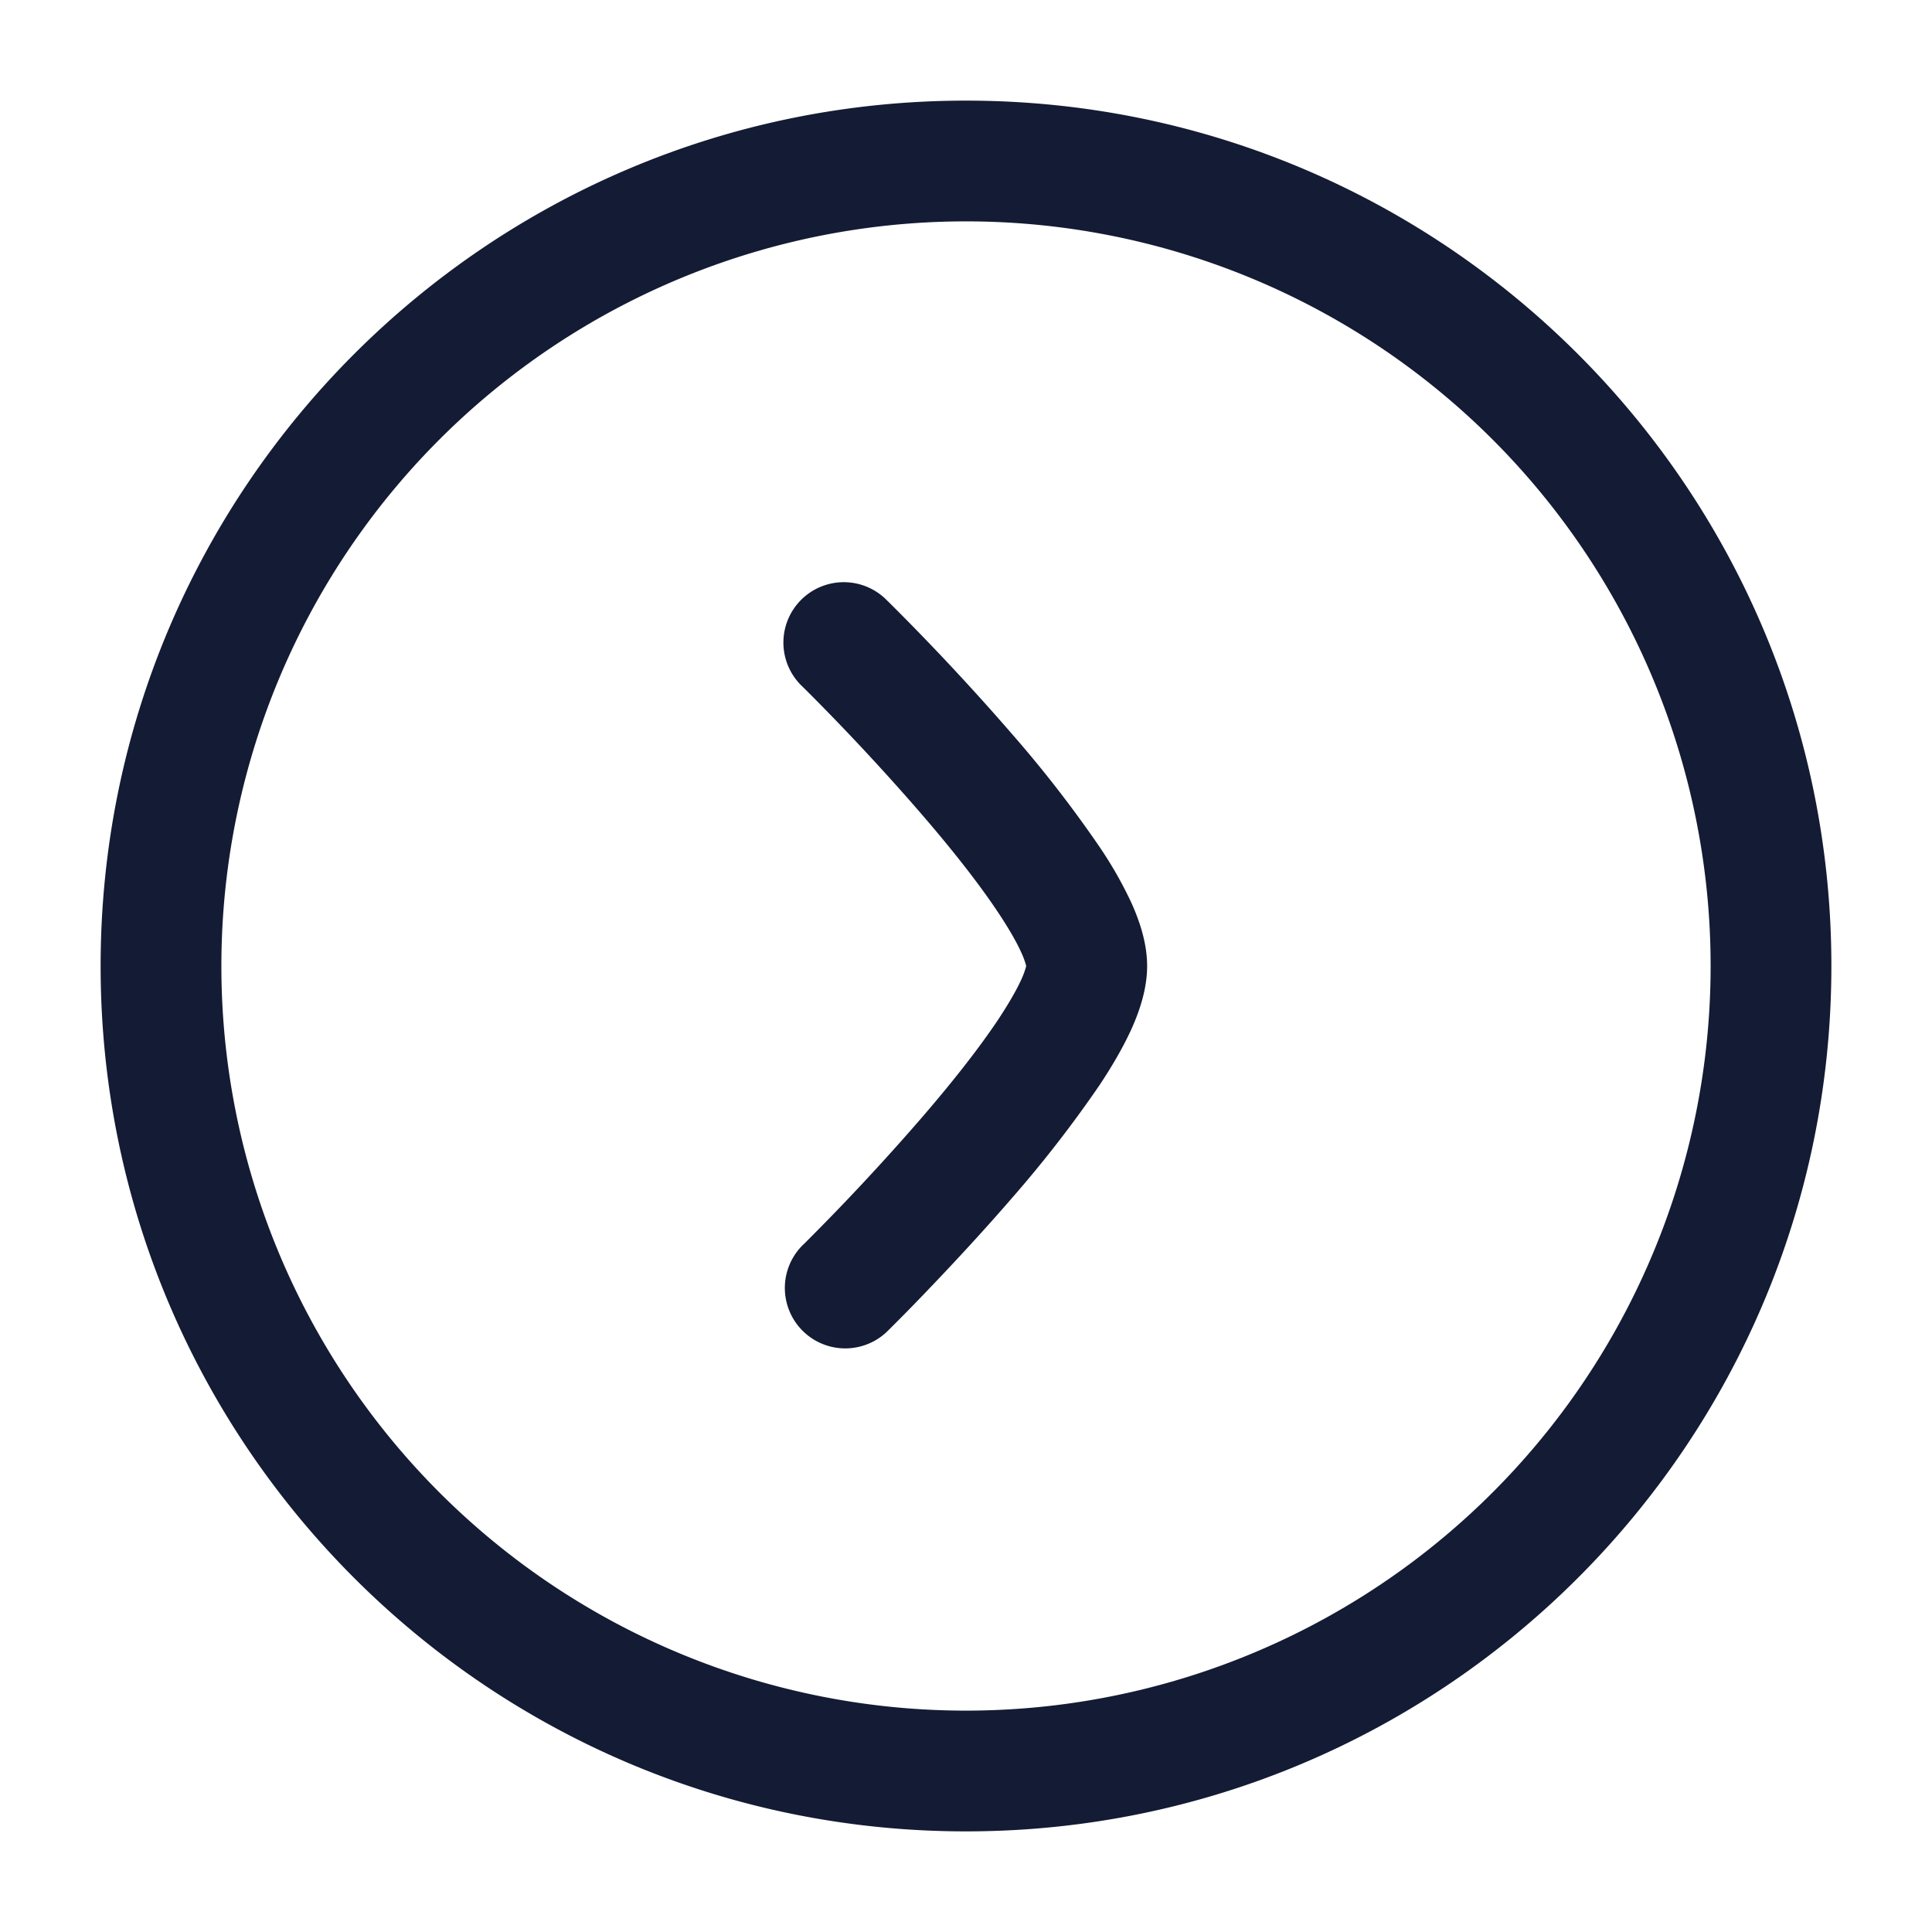 <svg xmlns="http://www.w3.org/2000/svg" width="24" height="24" fill="none"><path fill="#141B34" fill-rule="evenodd" d="M2.75 12a9.25 9.25 0 1 1 18.5 0 9.25 9.25 0 0 1-18.5 0M12 1.25C6.063 1.25 1.25 6.063 1.25 12S6.063 22.75 12 22.75 22.75 17.937 22.75 12 17.937 1.25 12 1.25m-.975 6.215a.75.75 0 1 0-1.05 1.07v.002l.007.005.023.023.092.092a29 29 0 0 1 1.335 1.438c.367.424.718.864.974 1.25q.192.29.282.49a1 1 0 0 1 .06.165 1 1 0 0 1-.06.166q-.09.198-.282.49c-.256.385-.607.825-.974 1.249a29 29 0 0 1-1.427 1.53l-.023.023-.006.005-.002.002a.75.75 0 1 0 1.052 1.07l.002-.003.008-.007.026-.026a24 24 0 0 0 .447-.456c.287-.299.672-.71 1.059-1.157a15 15 0 0 0 1.088-1.402c.154-.231.294-.47.399-.7.098-.218.195-.495.195-.784s-.097-.566-.195-.784a5 5 0 0 0-.399-.7 15 15 0 0 0-1.088-1.402 30 30 0 0 0-1.506-1.613l-.026-.026-.008-.007z" clip-rule="evenodd"/></svg>